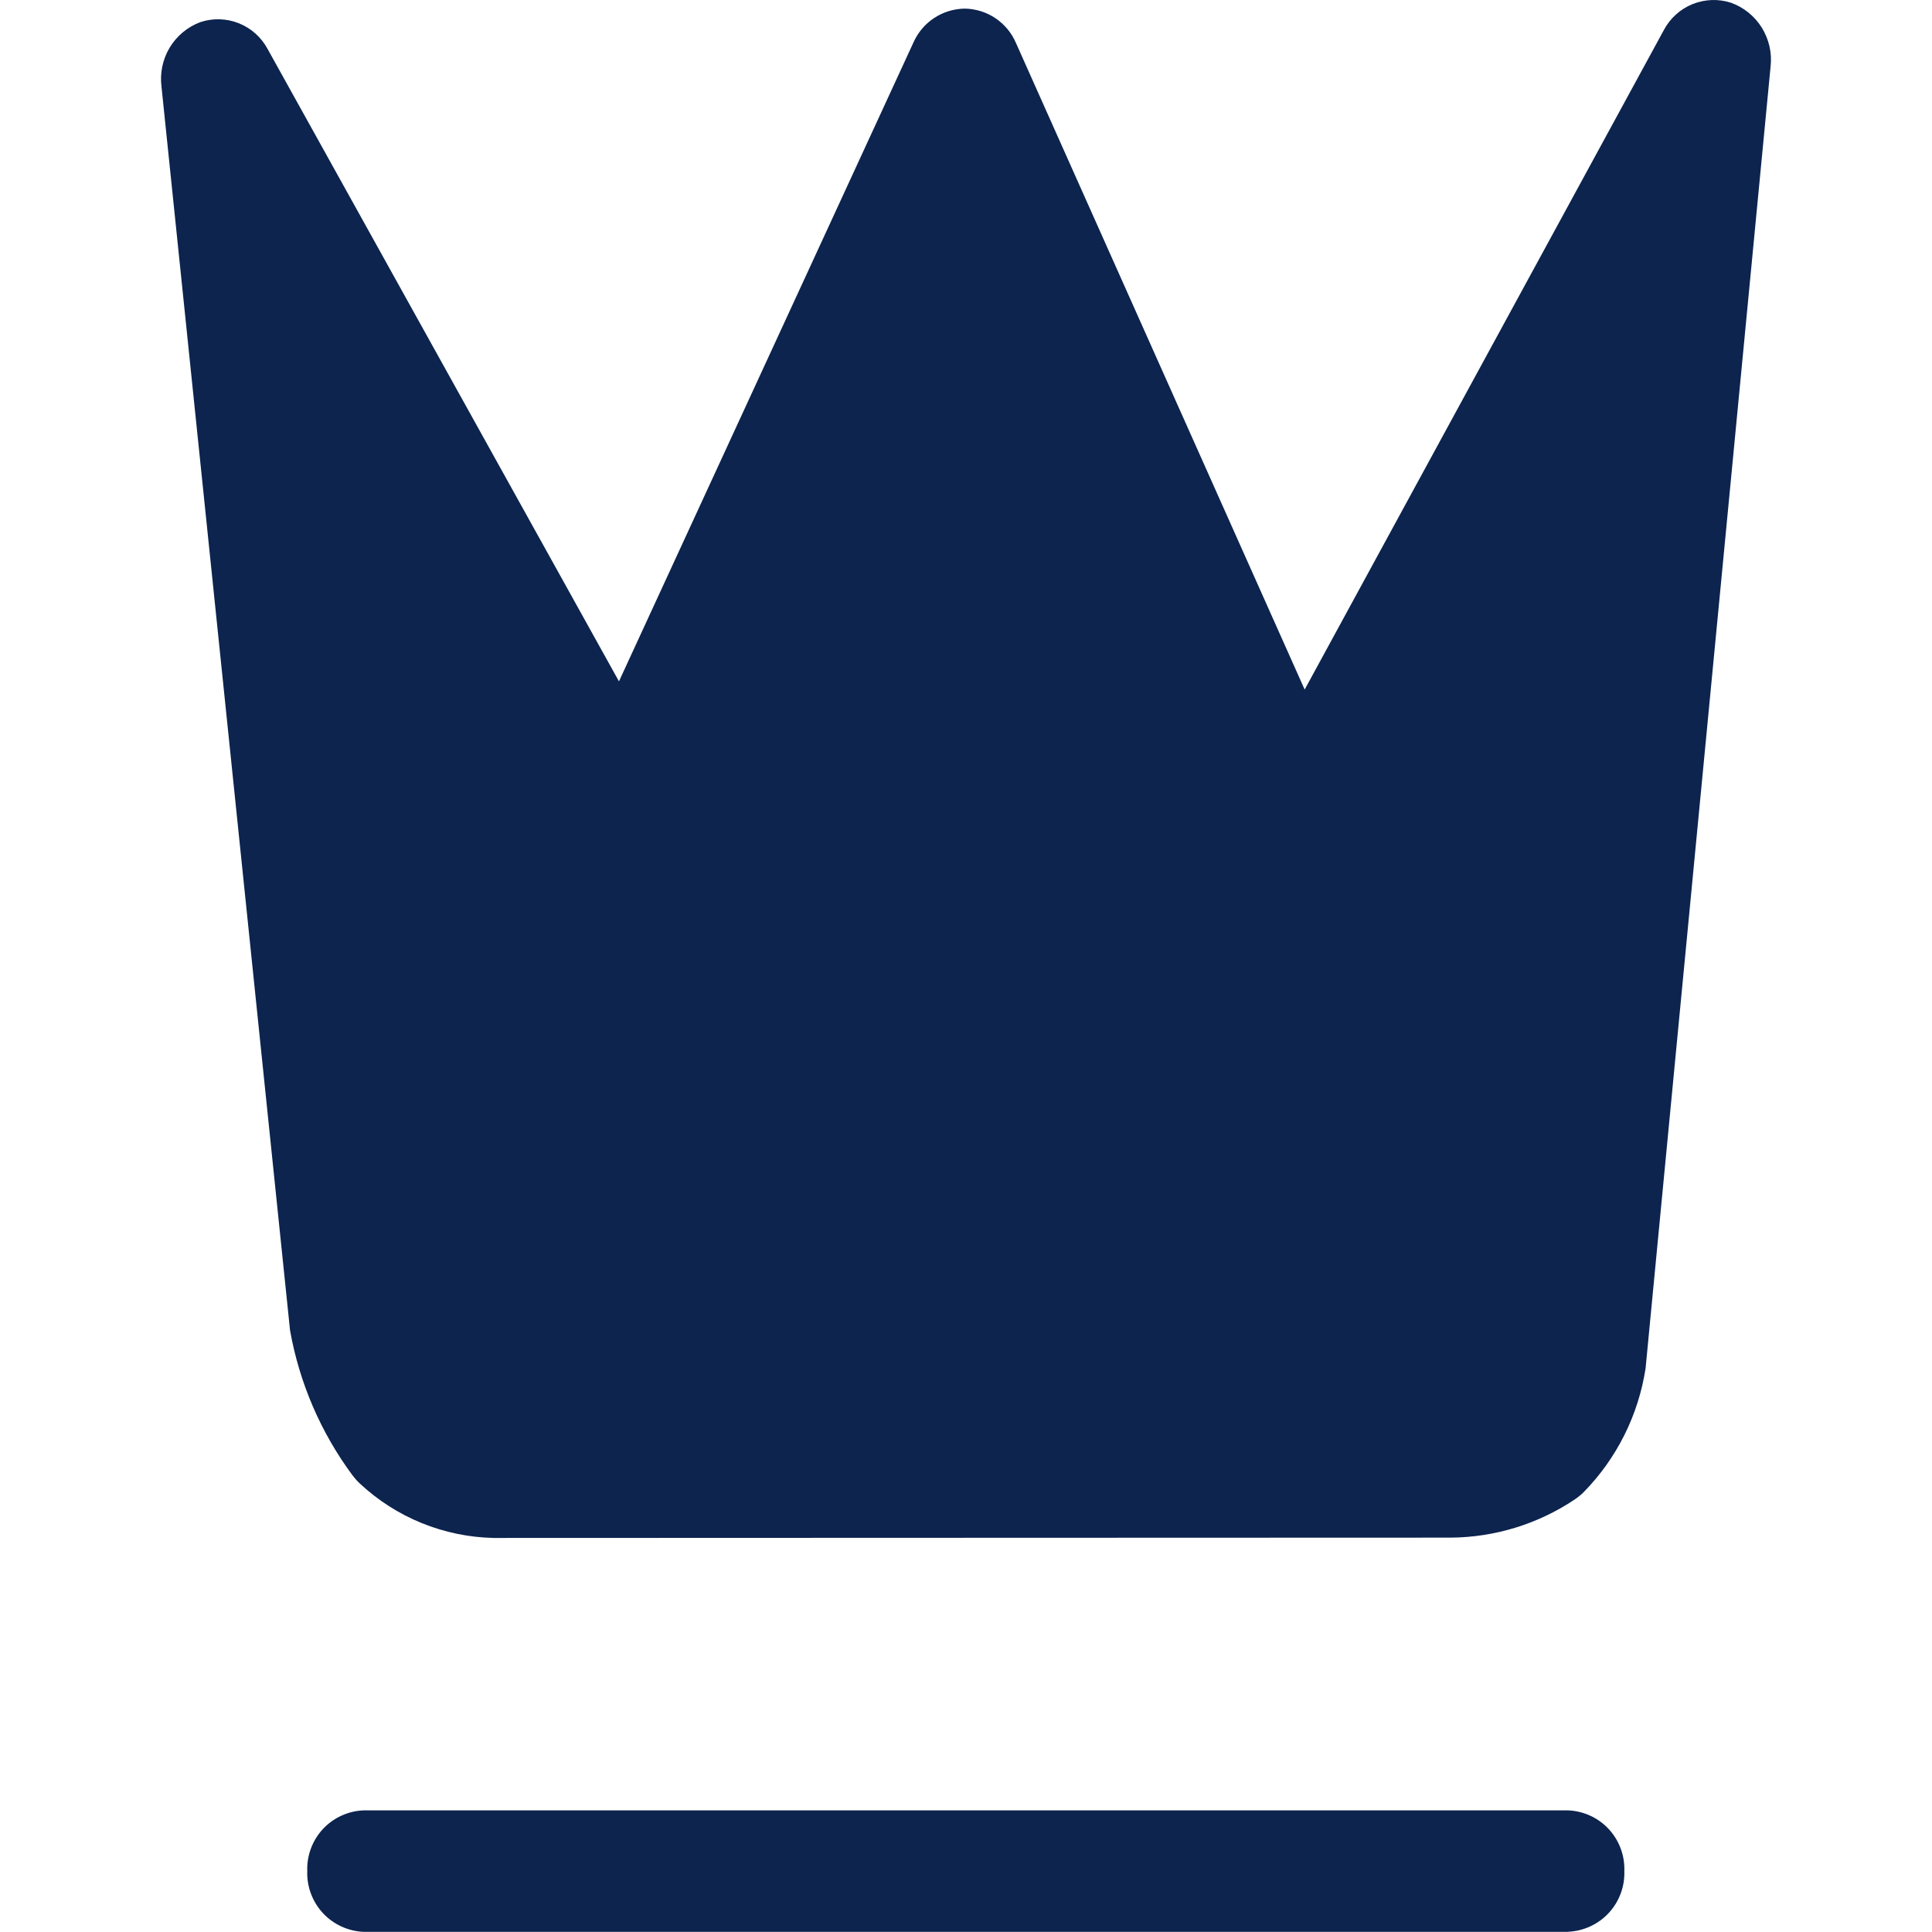 <svg width="24" height="24" viewBox="0 0 24 24" fill="none" xmlns="http://www.w3.org/2000/svg">
<g id="ic-crown-fill">
<path id="Caminho 63013" d="M4.467 18.426C4.919 18.85 5.513 19.092 6.133 19.105L18.027 19.101C18.574 19.096 19.108 18.931 19.563 18.626C19.603 18.599 19.641 18.568 19.675 18.534C20.085 18.115 20.353 17.578 20.442 16.998L21.995 0.825C22.014 0.657 21.975 0.488 21.886 0.344C21.797 0.201 21.662 0.091 21.503 0.034C21.346 -0.017 21.176 -0.01 21.023 0.052C20.871 0.114 20.745 0.229 20.668 0.375L16.207 8.566L12.622 0.537C12.569 0.411 12.48 0.304 12.367 0.227C12.254 0.151 12.121 0.109 11.985 0.107C11.849 0.109 11.717 0.149 11.604 0.224C11.491 0.298 11.402 0.404 11.347 0.528L7.689 8.464L3.324 0.608C3.246 0.463 3.12 0.35 2.967 0.289C2.814 0.228 2.644 0.223 2.488 0.275C2.329 0.335 2.196 0.446 2.108 0.591C2.021 0.736 1.985 0.907 2.006 1.075L3.603 16.526C3.719 17.178 3.984 17.794 4.378 18.326C4.405 18.361 4.434 18.395 4.467 18.426Z" fill="#0C244E"/>
<path id="Caminho 63014" d="M19.479 23.998H4.516C4.324 23.99 4.142 23.906 4.011 23.765C3.88 23.623 3.81 23.436 3.817 23.243C3.81 23.05 3.88 22.863 4.011 22.721C4.142 22.58 4.324 22.497 4.516 22.489H19.479C19.671 22.497 19.853 22.58 19.984 22.721C20.115 22.863 20.185 23.05 20.178 23.243C20.185 23.435 20.115 23.623 19.984 23.764C19.853 23.905 19.671 23.989 19.479 23.997" fill="#0C244E"/>
</g>
</svg>
